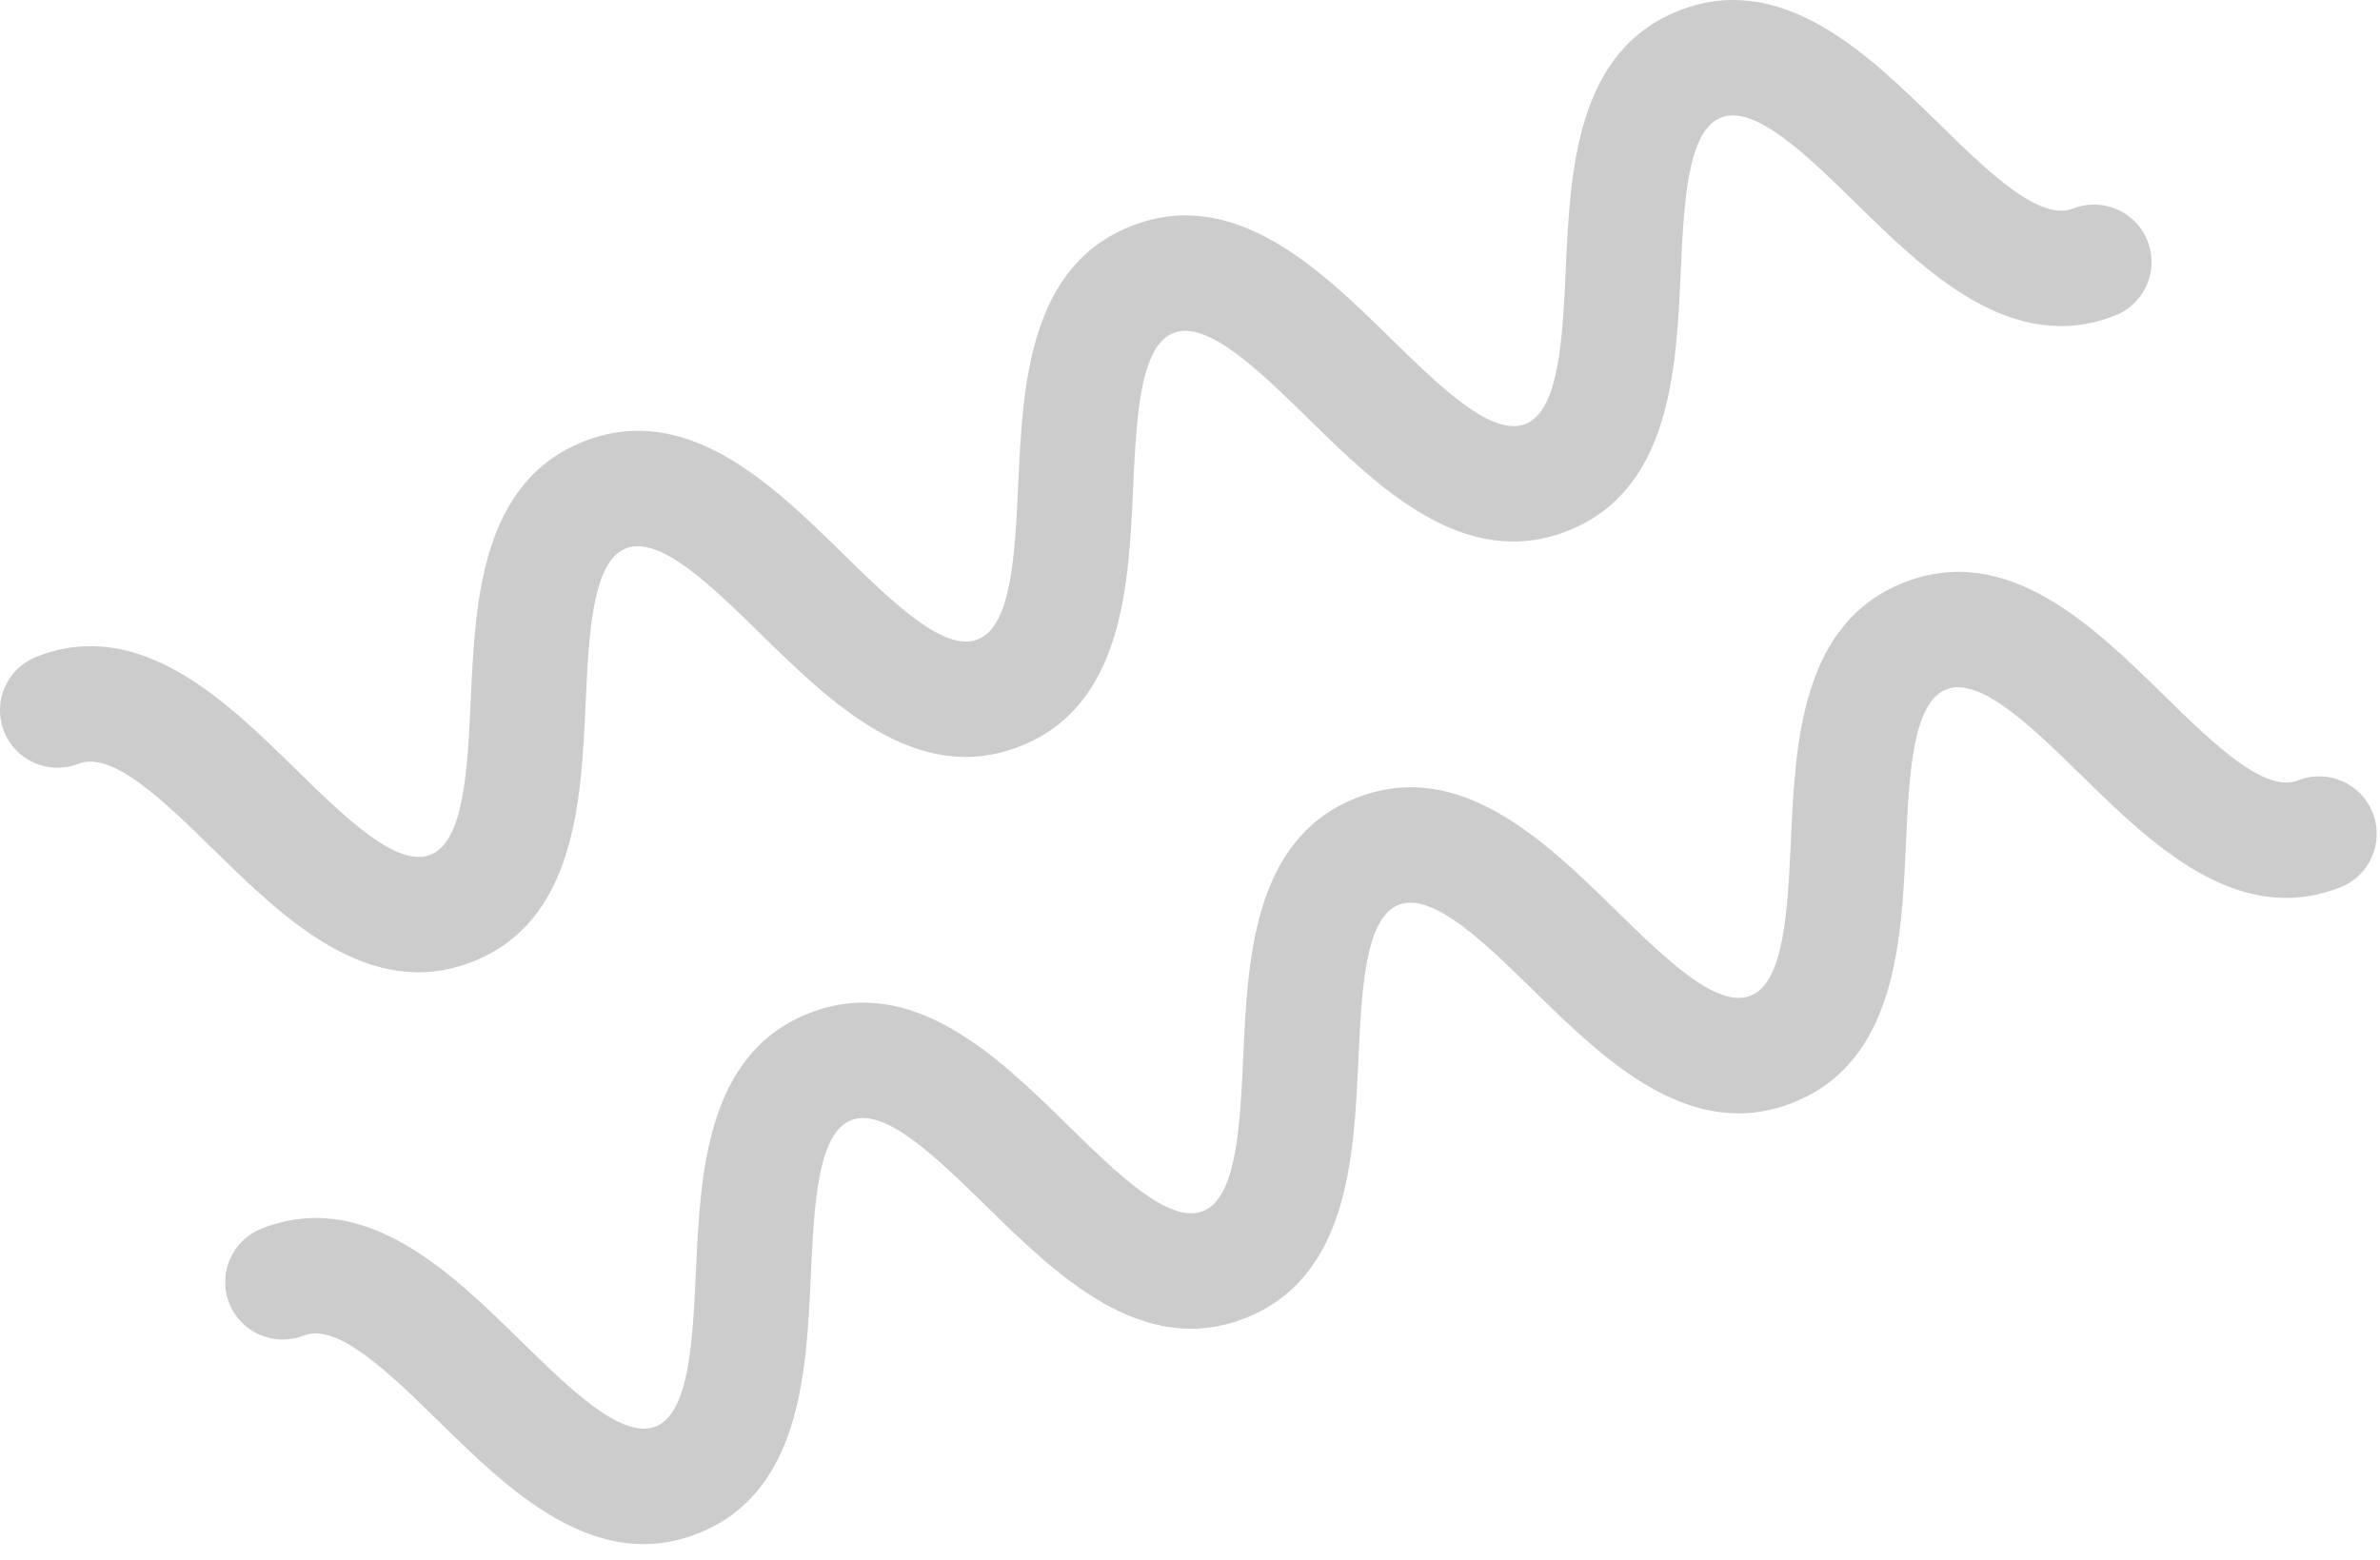 <?xml version="1.0" encoding="utf-8"?>
<!-- Generator: Adobe Illustrator 17.0.0, SVG Export Plug-In . SVG Version: 6.00 Build 0)  -->
<!DOCTYPE svg PUBLIC "-//W3C//DTD SVG 1.1//EN" "http://www.w3.org/Graphics/SVG/1.1/DTD/svg11.dtd">
<svg version="1.1" id="Layer_1" xmlns="http://www.w3.org/2000/svg" xmlns:xlink="http://www.w3.org/1999/xlink" x="0px" y="0px"
	 width="61px" height="40px" viewBox="0 0 61 40" enable-background="new 0 0 61 40" xml:space="preserve">
<g>
	<path fill="#CCCCCC" d="M25.063,16.391c0.866-0.341,0.953-2.198,1.035-3.995c0.114-2.479,0.256-5.562,2.899-6.602
		s4.848,1.12,6.621,2.856c1.285,1.259,2.613,2.56,3.479,2.219c0.866-0.341,0.953-2.198,1.035-3.995
		c0.114-2.479,0.257-5.562,2.899-6.602c2.643-1.04,4.849,1.12,6.622,2.856c1.285,1.259,2.614,2.559,3.479,2.219
		c0.758-0.298,1.613,0.074,1.91,0.831c0.298,0.757-0.072,1.612-0.831,1.91c-2.642,1.04-4.848-1.121-6.62-2.856
		c-1.285-1.259-2.614-2.559-3.481-2.218c-0.866,0.341-0.952,2.198-1.034,3.995c-0.114,2.478-0.257,5.562-2.9,6.602
		s-4.848-1.121-6.62-2.856c-1.285-1.258-2.614-2.559-3.48-2.219c-0.866,0.341-0.952,2.198-1.034,3.995
		c-0.114,2.478-0.256,5.562-2.9,6.602l-0.001,0c-2.642,1.04-4.848-1.121-6.62-2.857c-1.284-1.258-2.613-2.559-3.478-2.218
		c-0.866,0.341-0.952,2.198-1.034,3.994c-0.114,2.479-0.256,5.563-2.898,6.602s-4.848-1.121-6.62-2.857
		c-1.285-1.258-2.613-2.559-3.479-2.218c-0.758,0.298-1.613-0.075-1.91-0.831c-0.298-0.758,0.074-1.613,0.832-1.911
		c2.642-1.04,4.847,1.12,6.62,2.857c1.285,1.259,2.613,2.56,3.478,2.219c0.866-0.341,0.952-2.198,1.034-3.995
		c0.114-2.479,0.256-5.562,2.898-6.602s4.847,1.12,6.619,2.857c1.285,1.259,2.613,2.56,3.478,2.219"/>
	<path fill="#CCCCCC" d="M30.831,31.049c0.866-0.341,0.953-2.198,1.035-3.995c0.114-2.478,0.257-5.56,2.9-6.6
		s4.848,1.119,6.621,2.855c1.285,1.258,2.613,2.559,3.479,2.218c0.866-0.341,0.953-2.198,1.035-3.995
		c0.114-2.478,0.258-5.561,2.9-6.6c2.643-1.04,4.849,1.119,6.622,2.854c1.285,1.259,2.614,2.559,3.479,2.219
		c0.758-0.298,1.613,0.075,1.911,0.832c0.298,0.757-0.072,1.612-0.831,1.91c-2.642,1.04-4.848-1.121-6.62-2.856
		c-1.285-1.258-2.614-2.558-3.48-2.217c-0.866,0.341-0.952,2.198-1.034,3.994c-0.114,2.478-0.257,5.562-2.9,6.602
		c-2.643,1.04-4.848-1.121-6.62-2.856c-1.285-1.258-2.614-2.558-3.479-2.218c-0.866,0.341-0.952,2.198-1.034,3.994
		c-0.114,2.478-0.256,5.562-2.9,6.602l-0.001,0c-2.642,1.04-4.848-1.121-6.62-2.857c-1.284-1.258-2.613-2.559-3.478-2.218
		c-0.866,0.341-0.952,2.198-1.034,3.994c-0.114,2.478-0.256,5.562-2.898,6.602s-4.848-1.121-6.62-2.857
		c-1.285-1.258-2.613-2.559-3.479-2.218c-0.758,0.298-1.613-0.075-1.911-0.832s0.074-1.612,0.832-1.91
		c2.642-1.04,4.847,1.119,6.619,2.856c1.284,1.258,2.613,2.559,3.478,2.218c0.866-0.341,0.952-2.198,1.034-3.994
		c0.114-2.479,0.256-5.561,2.898-6.601c2.642-1.04,4.847,1.119,6.618,2.856c1.284,1.258,2.613,2.559,3.478,2.218"/>
</g>
</svg>
